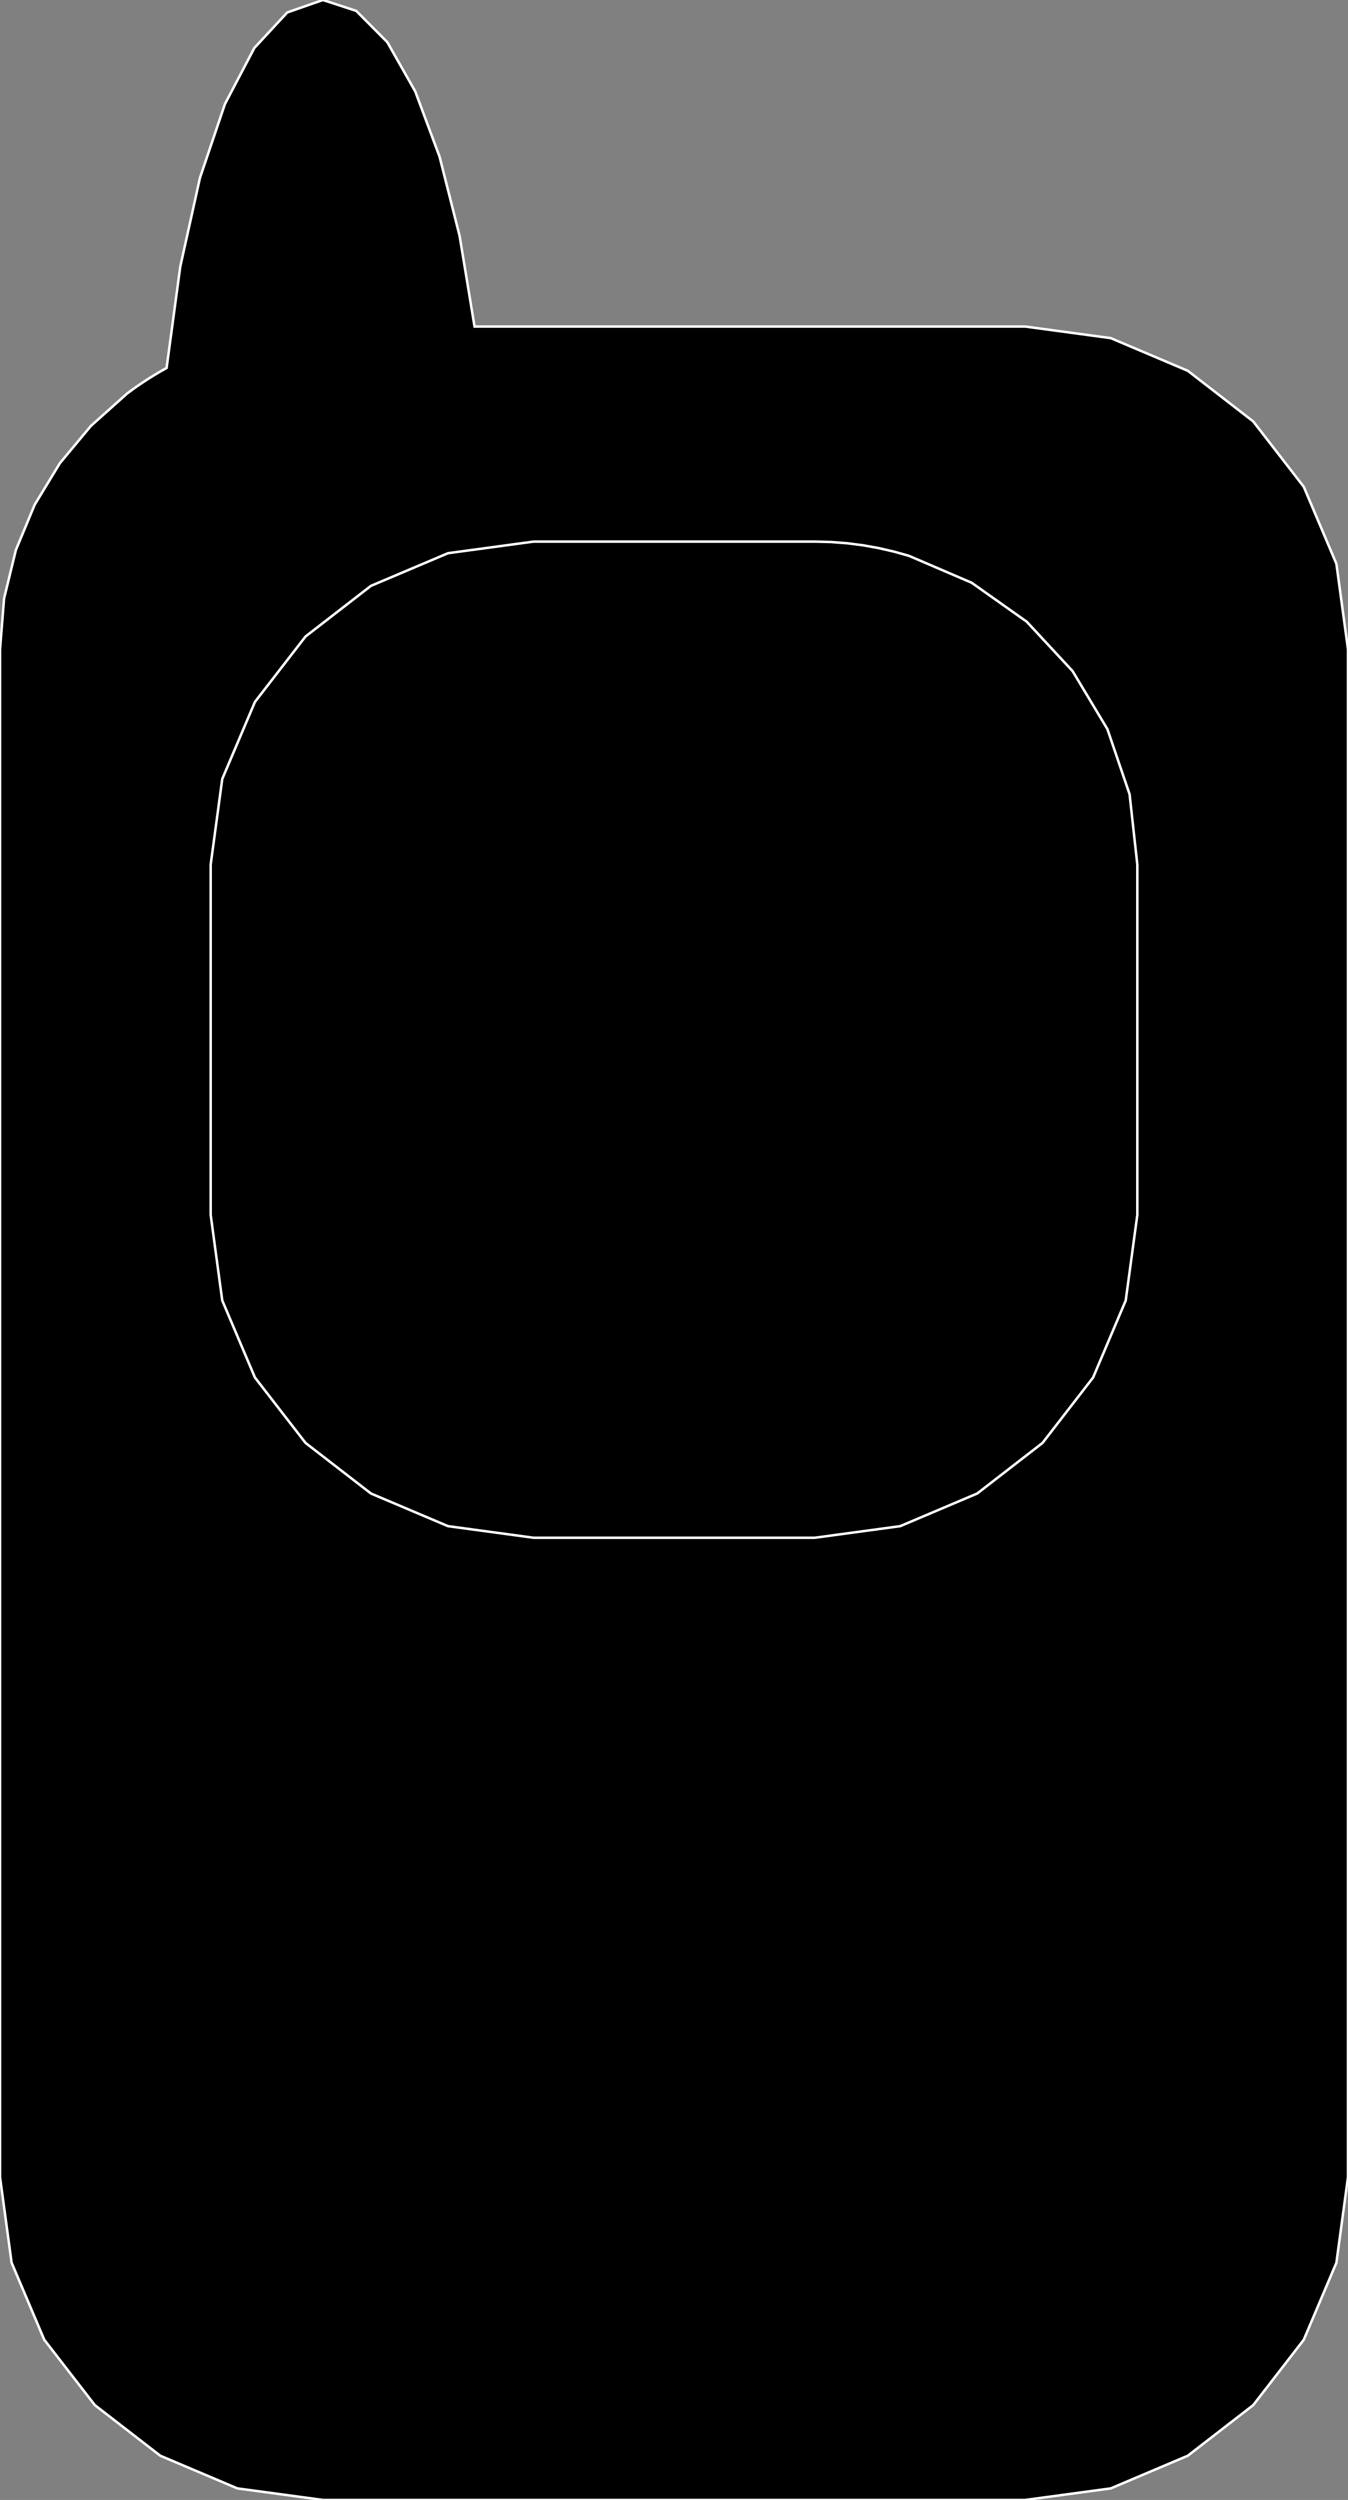<?xml version="1.0" encoding="utf-8" ?>
<svg baseProfile="full" height="100.0" version="1.1" width="53.938" xmlns="http://www.w3.org/2000/svg" xmlns:ev="http://www.w3.org/2001/xml-events" xmlns:xlink="http://www.w3.org/1999/xlink"><rect width="100%" height="100%" fill="#808080" stroke="none"/><defs><clipPath /></defs><polygon points="41.021,13.062 41.021,13.062 44.445,13.525 44.445,13.525 47.528,14.832 47.528,14.832 50.144,16.856 50.144,16.856 52.168,19.472 52.168,19.472 53.474,22.554 53.474,22.554 53.938,25.977 53.938,25.977 53.938,87.085 53.938,87.085 53.474,90.509 53.474,90.509 52.168,93.591 52.168,93.591 50.144,96.207 50.144,96.207 47.528,98.23 47.528,98.23 44.445,99.537 44.445,99.537 41.021,100.0 41.021,100.0 12.922,100.0 12.922,100.0 9.498,99.537 9.498,99.537 6.414,98.23 6.414,98.23 3.796,96.207 3.796,96.207 1.771,93.591 1.771,93.591 0.464,90.508 0.464,90.508 0.0,87.085 0.0,87.085 0.0,25.977 0.0,25.977 0.163,23.939 0.163,23.939 0.635,22.001 0.635,22.001 1.388,20.189 1.388,20.189 2.398,18.525 2.398,18.525 3.639,17.035 3.639,17.035 5.084,15.743 5.084,15.743 5.335,15.557 5.335,15.557 5.593,15.377 5.593,15.377 5.855,15.204 5.855,15.204 6.122,15.036 6.122,15.036 6.393,14.874 6.393,14.874 6.666,14.718 6.666,14.718 7.213,10.666 7.213,10.666 8.002,7.111 8.002,7.111 9.001,4.16 9.001,4.16 10.176,1.92 10.176,1.92 11.494,0.498 11.494,0.498 12.922,0.0 12.922,0.0 14.255,0.436 14.255,0.436 15.496,1.685 15.496,1.685 16.616,3.659 16.616,3.659 17.59,6.272 17.59,6.272 18.39,9.435 18.39,9.435 18.988,13.062 18.988,13.062" stroke="white" stroke-width="0.1" /><polygon points="45.508,48.597 45.508,48.597 45.508,34.583 45.508,34.583 45.198,31.77 45.198,31.77 44.312,29.168 44.312,29.168 42.919,26.846 42.919,26.846 41.086,24.871 41.086,24.871 38.881,23.311 38.881,23.311 36.371,22.234 36.371,22.234 35.767,22.064 35.767,22.064 35.153,21.923 35.153,21.923 34.529,21.811 34.529,21.811 33.895,21.73 33.895,21.73 33.251,21.681 33.251,21.681 32.6,21.664 32.6,21.664 21.352,21.664 21.352,21.664 17.927,22.128 17.927,22.128 14.843,23.434 14.843,23.434 12.226,25.459 12.226,25.459 10.201,28.076 10.201,28.076 8.893,31.159 8.893,31.159 8.43,34.583 8.43,34.583 8.43,48.597 8.43,48.597 8.893,52.02 8.893,52.02 10.201,55.102 10.201,55.102 12.226,57.718 12.226,57.718 14.843,59.741 14.843,59.741 17.927,61.047 17.927,61.047 21.352,61.511 21.352,61.511 32.6,61.511 32.6,61.511 36.02,61.047 36.02,61.047 39.101,59.741 39.101,59.741 41.715,57.718 41.715,57.718 43.738,55.102 43.738,55.102 45.044,52.02 45.044,52.02" stroke="white" stroke-width="0.1" /></svg>